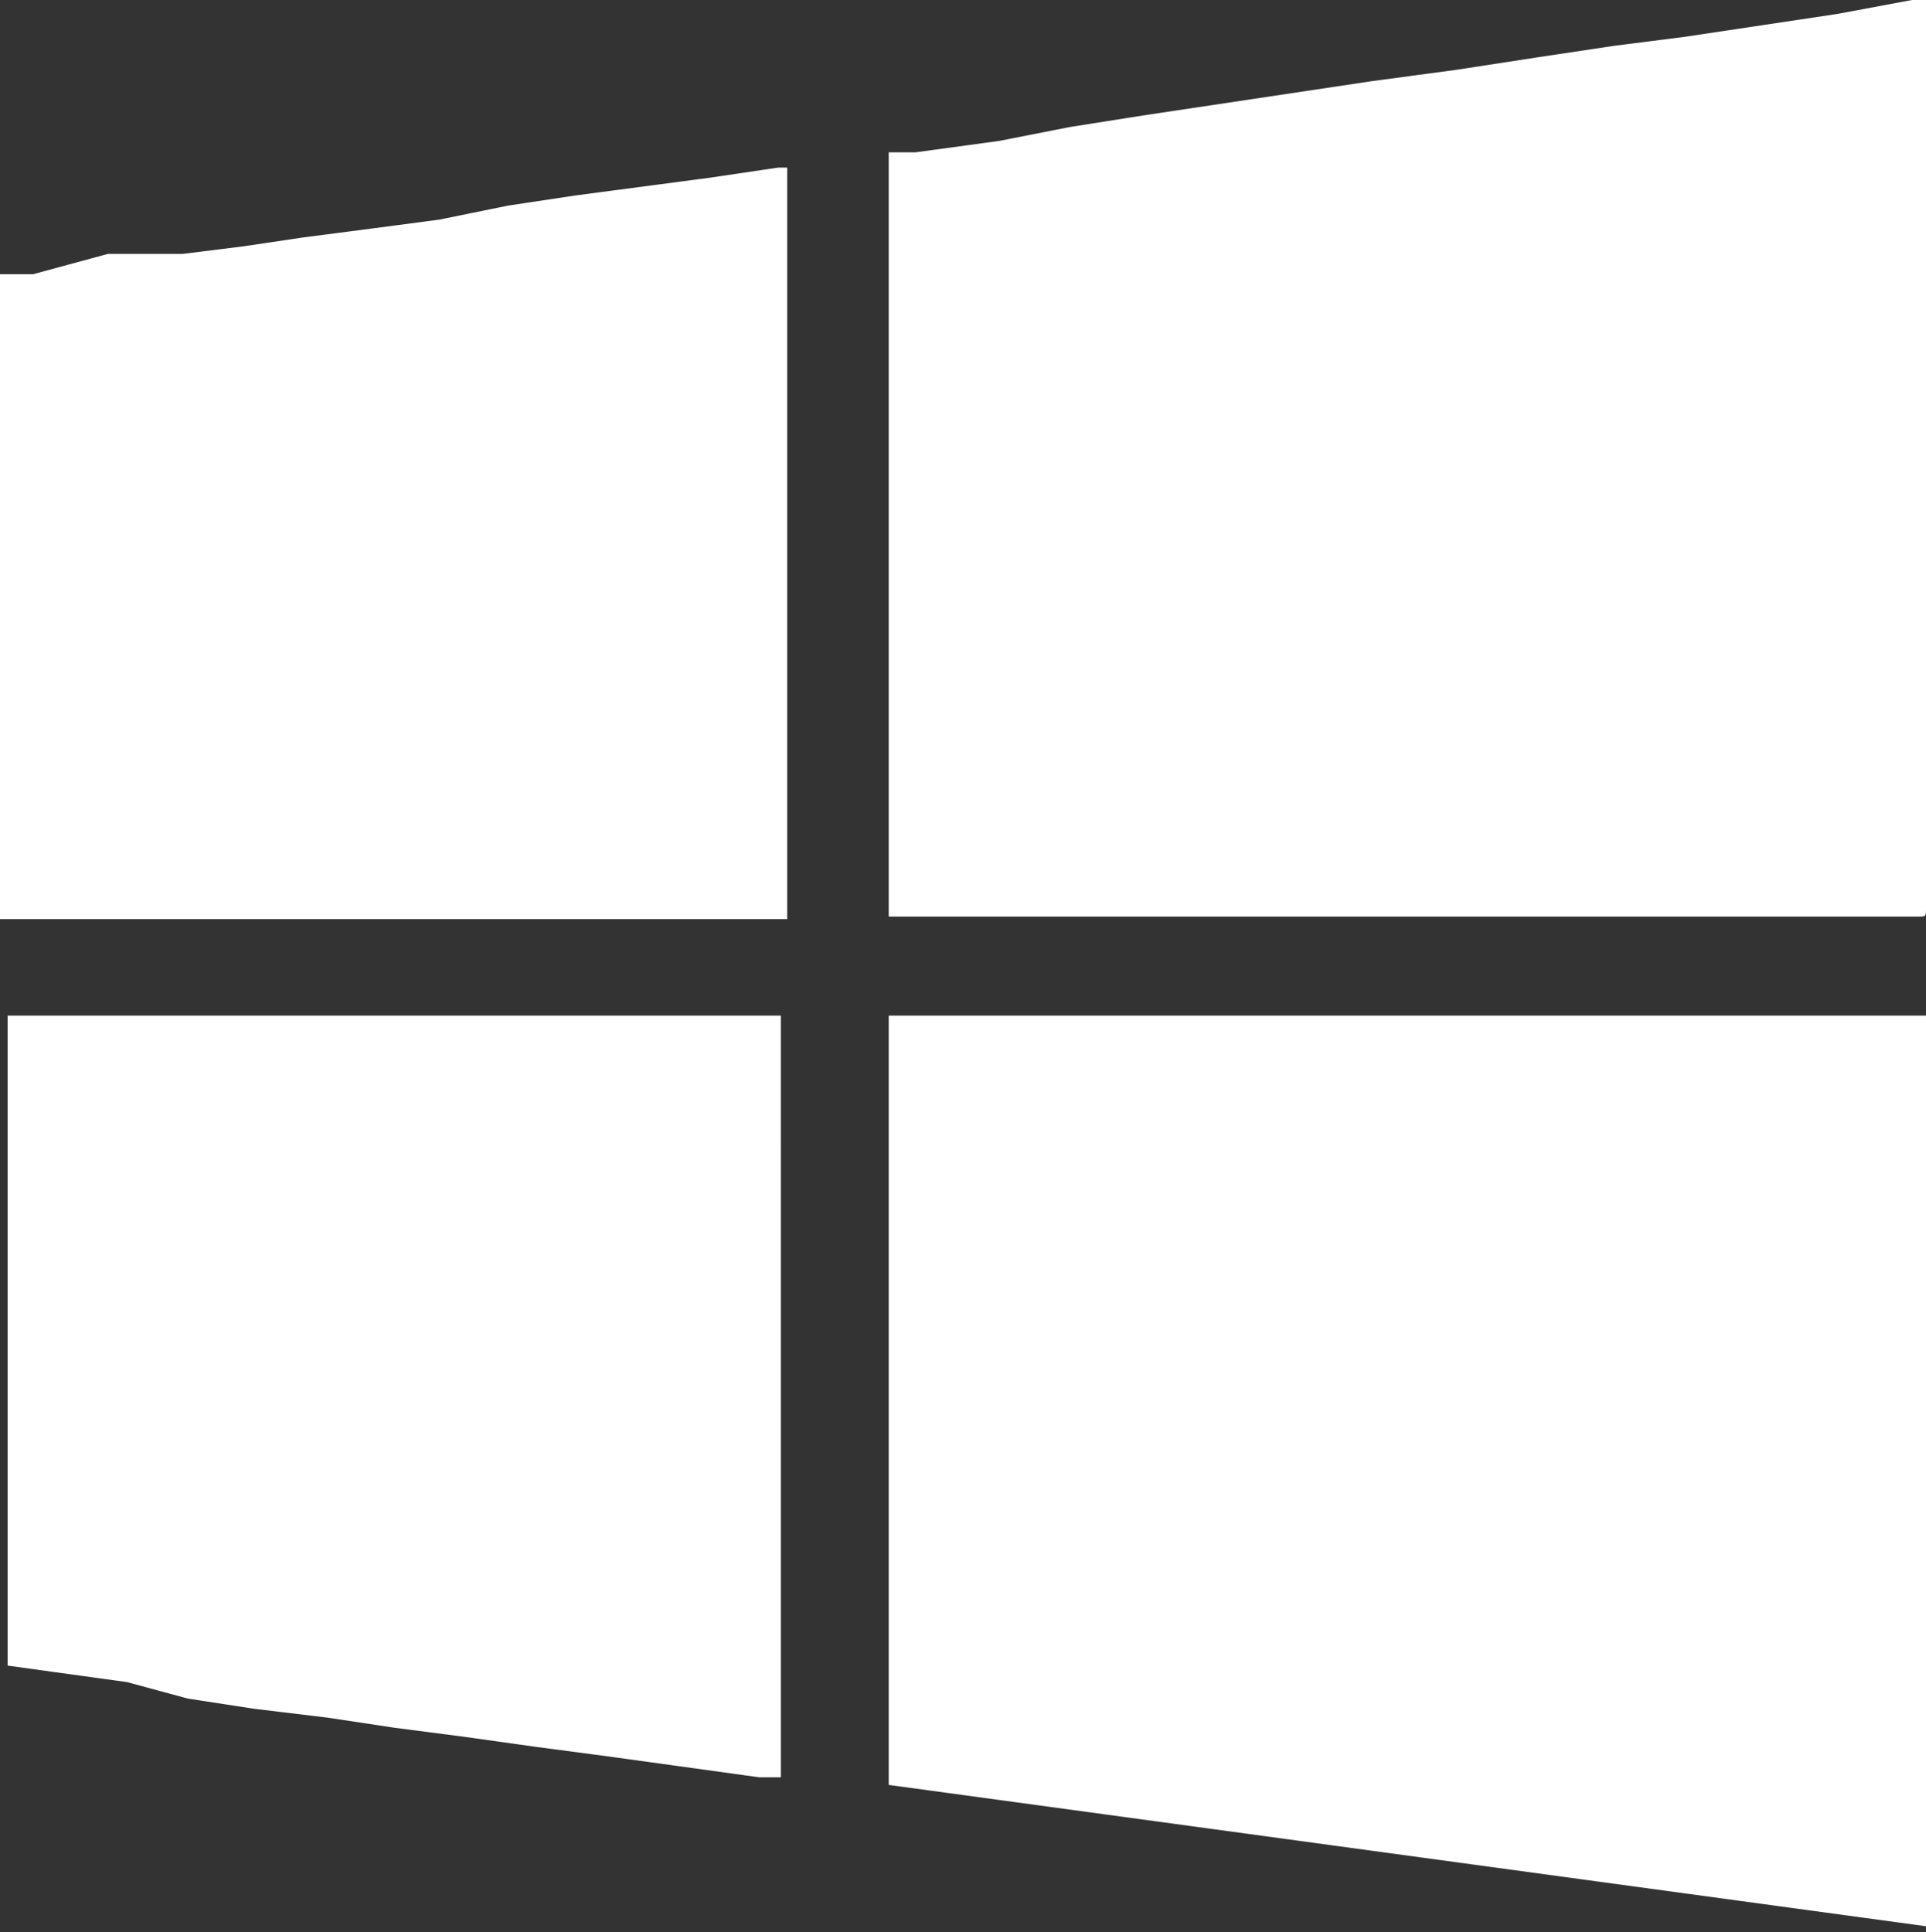 <svg xmlns="http://www.w3.org/2000/svg" viewBox="0 0 15.17 15.22"><rect x="0" y="0" width="15.17" height="15.22" fill="#333333" stroke="none"/><defs><style>.cls-1{fill:#fff;}</style></defs><title>Asset 16</title><g id="Layer_2" data-name="Layer 2"><g id="Layer_1-2" data-name="Layer 1"><path class="cls-1" d="M15.17,0V7.15c0,.07,0,.07-.06.07H11.36l-1.81,0H7V1.2l.21,0,.66-.09L8.43,1,9,.91l.6-.09.6-.09.6-.09.67-.09.65-.1.6-.09.55-.07.6-.09.6-.09L15.06,0l.1,0Z"/><path class="cls-1" d="M0,2.16l.26,0L.85,2,1.44,2l.48-.06.47-.07.54-.07.53-.07L4,1.62l.53-.08.53-.07.53-.07.54-.08H6.2V7.24s0,0,0,0H0V7.27C0,6,0,4.78,0,3.54V2.16Z"/><path class="cls-1" d="M7,14.06V8h8.17c.05,0,.05,0,.05.06v7.12Z"/><path class="cls-1" d="M0,8H3L5.33,8h.82s0,0,0,0c0,.35,0,.7,0,1.05V14l-.17,0-.65-.09-.58-.08-.53-.07-.57-.08-.54-.07-.53-.08-.58-.07-.52-.08L1,13.25l-.58-.08-.36-.05s0,0,0,0V8Z"/></g></g></svg>